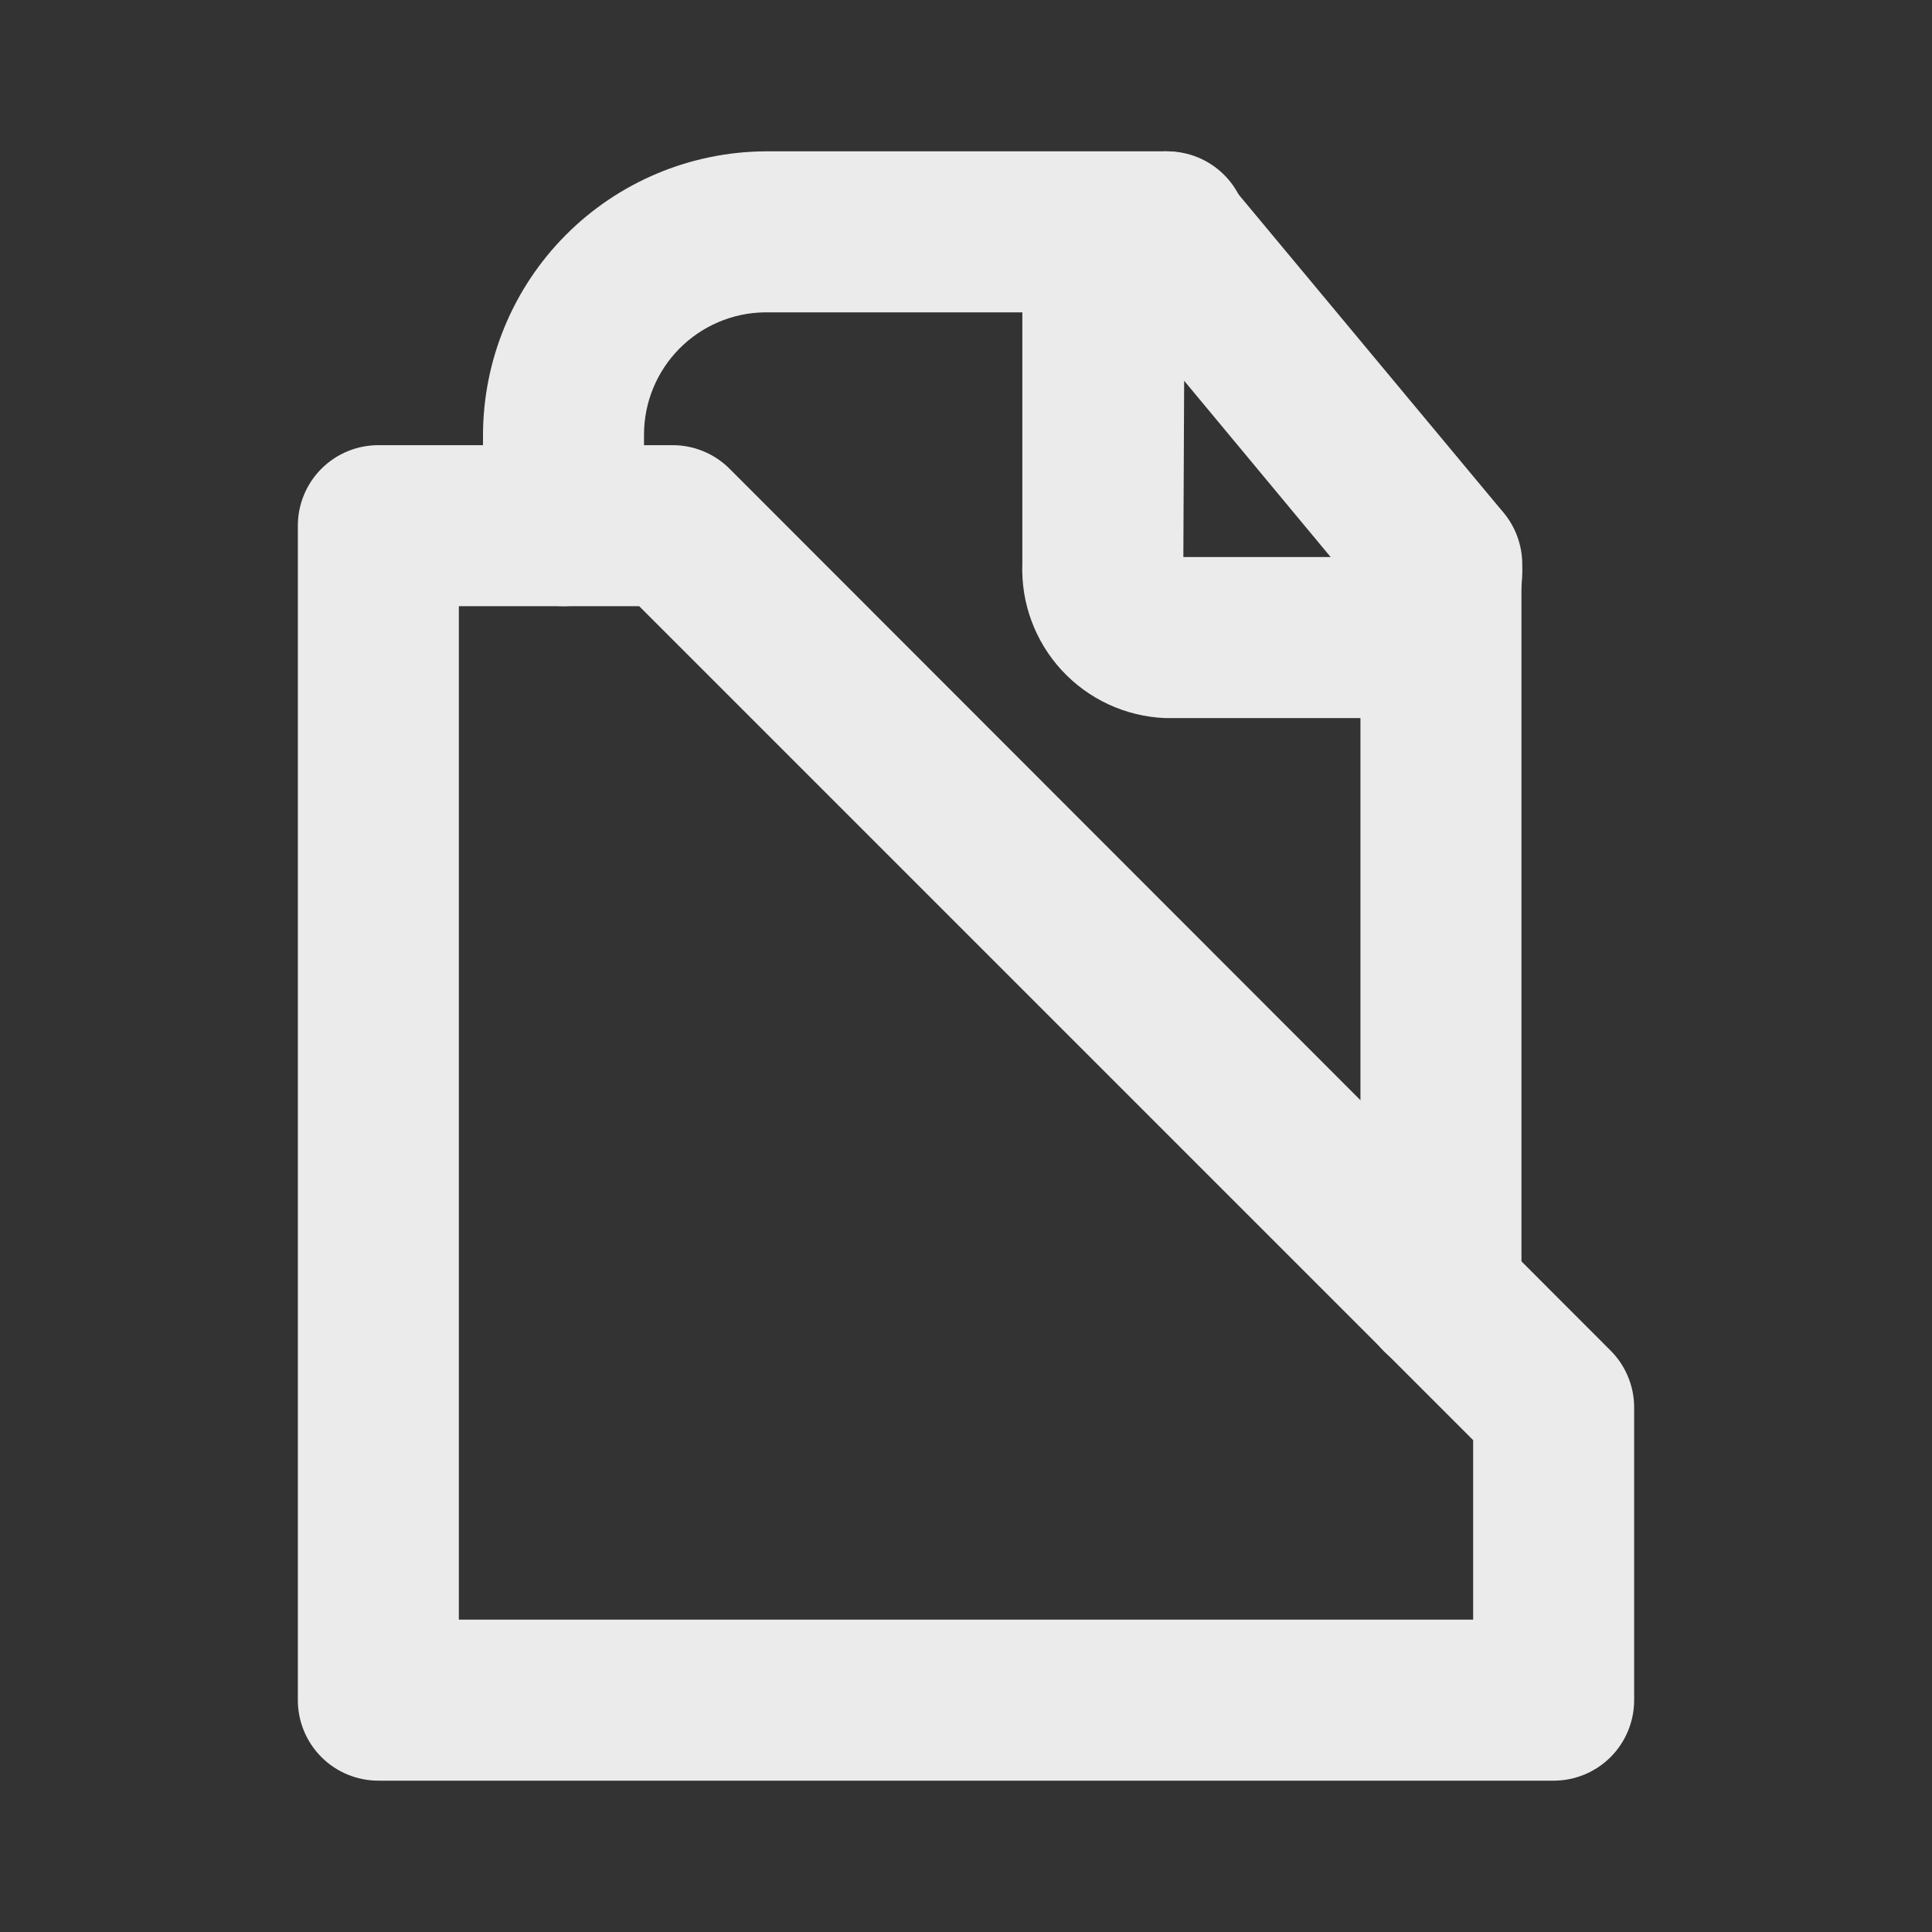 <svg width="60" height="60" viewBox="0 0 60 60" fill="none" xmlns="http://www.w3.org/2000/svg">
<rect x="0" y="0" width="60" height="60" fill="#333333" stroke="none"/>
<path d="M17.5 18.825C16.837 18.825 16.201 18.562 15.732 18.093C15.263 17.624 15 16.988 15 16.325V13.5C15.007 11.177 15.929 8.95 17.567 7.302C19.205 5.655 21.427 4.72 23.75 4.7H36.25C36.913 4.7 37.549 4.963 38.018 5.432C38.487 5.901 38.75 6.537 38.75 7.2C38.75 7.863 38.487 8.499 38.018 8.968C37.549 9.437 36.913 9.7 36.25 9.7H23.75C22.751 9.713 21.797 10.119 21.095 10.831C20.393 11.542 20 12.501 20 13.5V16.325C20 16.988 19.737 17.624 19.268 18.093C18.799 18.562 18.163 18.825 17.5 18.825Z" fill="#EBEBEB"/>
<path d="M44.75 42.7C44.087 42.7 43.451 42.437 42.982 41.968C42.513 41.499 42.25 40.863 42.25 40.2V17.5C42.25 16.837 42.513 16.201 42.982 15.732C43.451 15.263 44.087 15 44.75 15C45.413 15 46.049 15.263 46.517 15.732C46.986 16.201 47.25 16.837 47.25 17.5V40.2C47.25 40.863 46.986 41.499 46.517 41.968C46.049 42.437 45.413 42.7 44.75 42.7Z" fill="#EBEBEB"/>
<path d="M42.85 22.3H36.175C34.952 22.248 33.8 21.714 32.971 20.814C32.142 19.914 31.703 18.723 31.75 17.5V9.475C31.709 8.257 32.151 7.071 32.98 6.177C33.809 5.283 34.957 4.752 36.175 4.7C36.542 4.699 36.905 4.78 37.238 4.935C37.571 5.091 37.865 5.318 38.1 5.6L46.675 15.9C47.057 16.346 47.269 16.913 47.275 17.5C47.322 18.723 46.883 19.914 46.054 20.814C45.224 21.714 44.072 22.248 42.85 22.3ZM36.75 17.3H41.325L36.775 11.825L36.75 17.3Z" fill="#EBEBEB"/>
<path d="M48.25 55.3H11.75C11.087 55.3 10.451 55.037 9.982 54.568C9.513 54.099 9.25 53.463 9.25 52.8V16.325C9.25 15.662 9.513 15.026 9.982 14.557C10.451 14.088 11.087 13.825 11.75 13.825H20.875C21.204 13.823 21.53 13.886 21.835 14.011C22.139 14.135 22.416 14.318 22.65 14.55L50 41.925C50.471 42.387 50.74 43.016 50.75 43.675V52.8C50.75 53.463 50.486 54.099 50.018 54.568C49.549 55.037 48.913 55.3 48.25 55.3ZM14.25 50.3H45.75V44.725L19.85 18.825H14.25V50.3Z" fill="#EBEBEB"/>
</svg>
